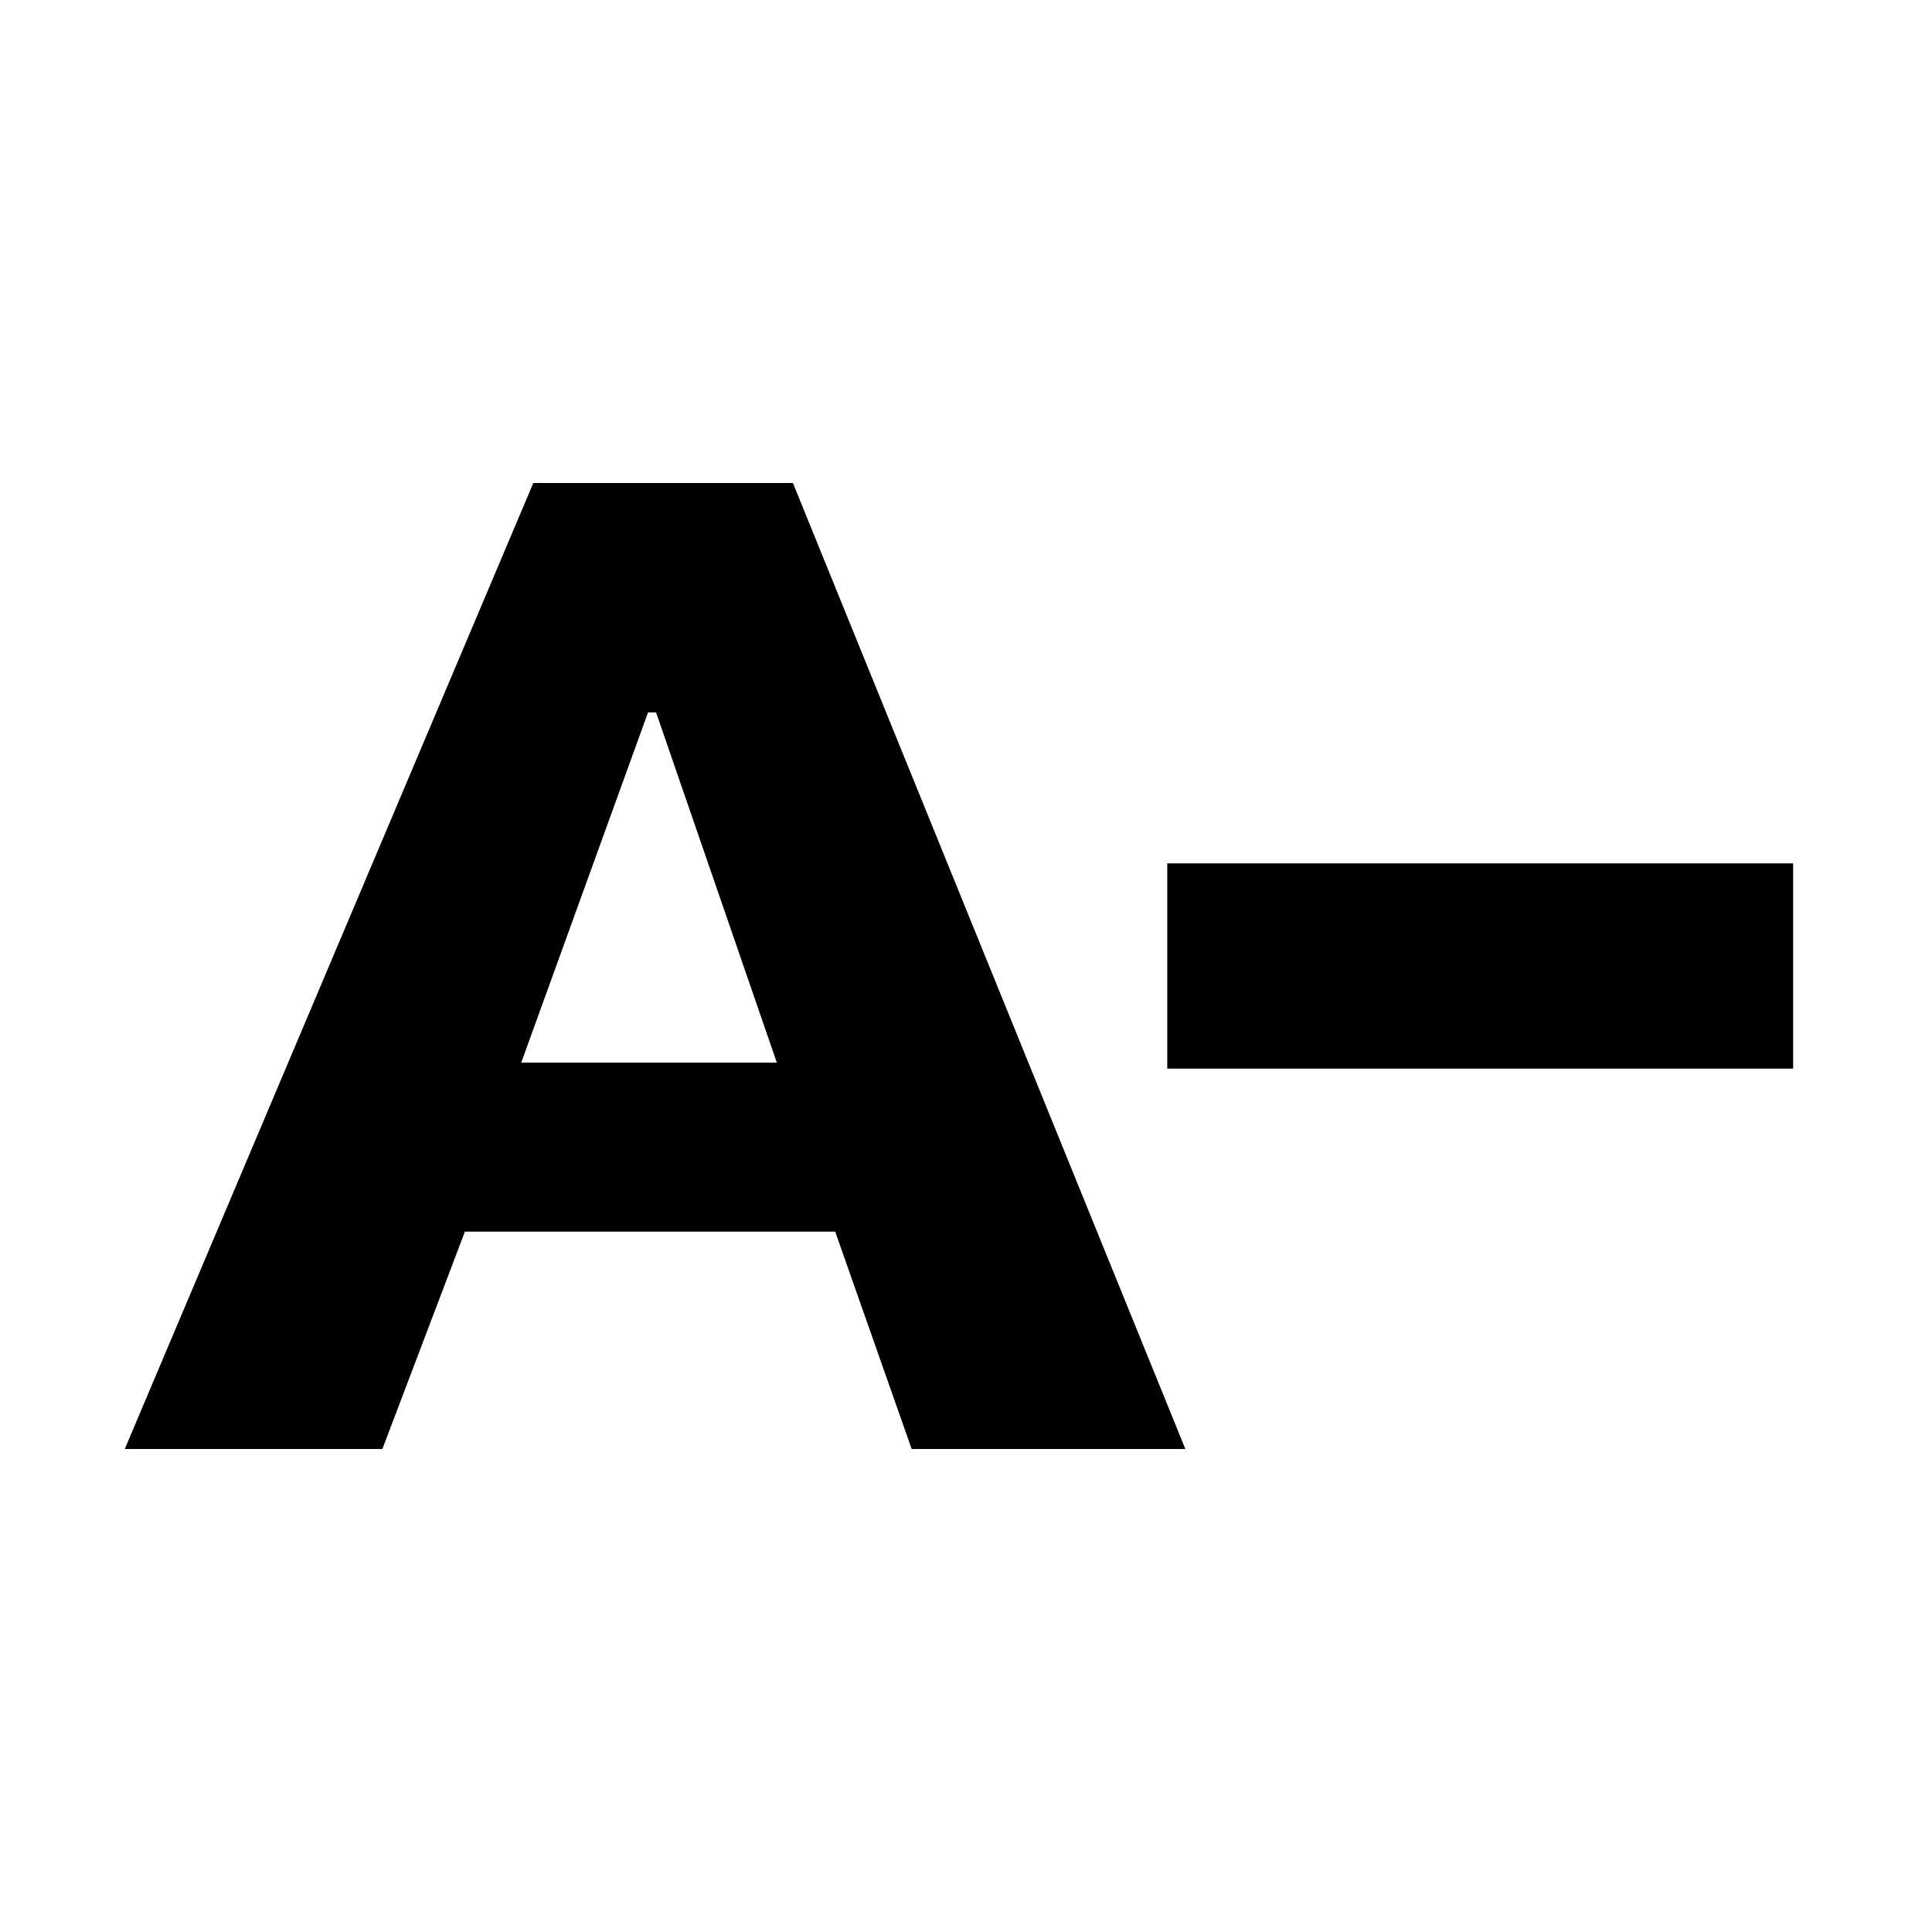<svg xmlns="http://www.w3.org/2000/svg" height="20" viewBox="0 -960 960 960" width="20"><path d="m62-240 203-480h129l195 480H453l-38-108H231l-41 108H62Zm197-192h127l-60-174h-4l-63 174Zm321 3v-102h311v102H580Z"/></svg>